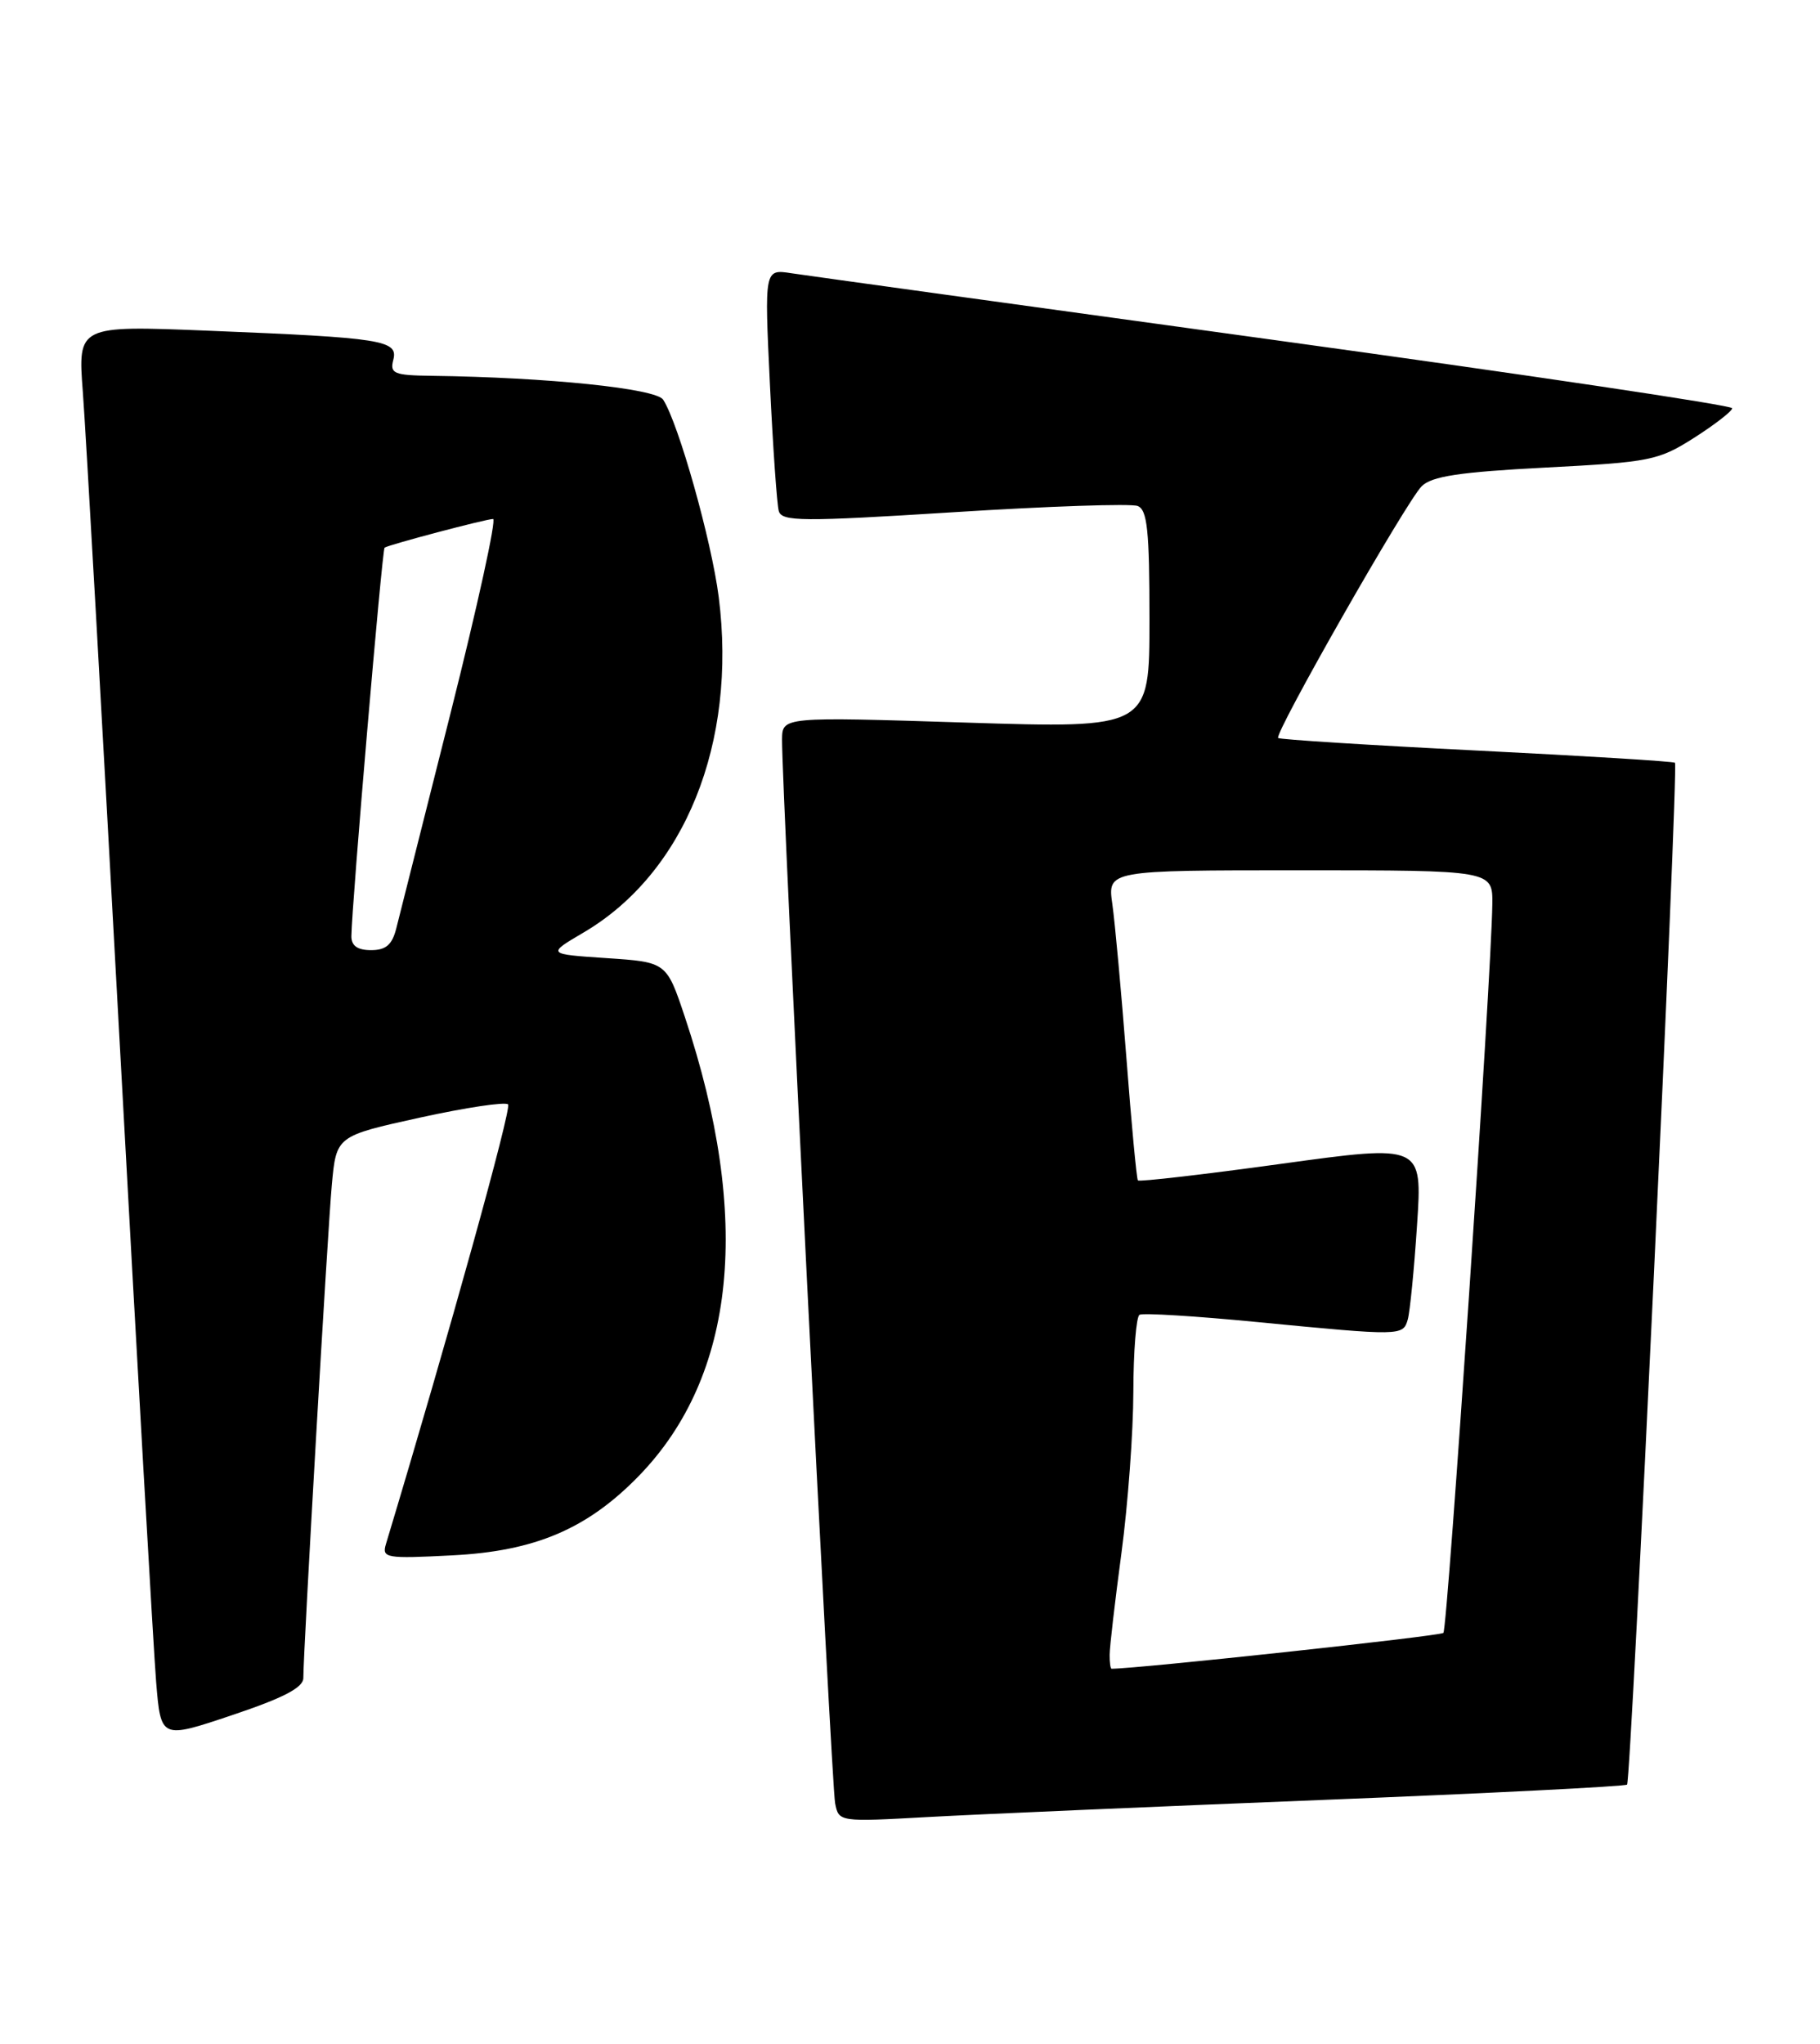 <?xml version="1.0" encoding="UTF-8" standalone="no"?>
<!DOCTYPE svg PUBLIC "-//W3C//DTD SVG 1.1//EN" "http://www.w3.org/Graphics/SVG/1.1/DTD/svg11.dtd" >
<svg xmlns="http://www.w3.org/2000/svg" xmlns:xlink="http://www.w3.org/1999/xlink" version="1.1" viewBox="0 0 228 256">
 <g >
 <path fill="currentColor"
d=" M 165.45 225.44 C 186.33 224.61 203.60 223.74 203.83 223.51 C 204.34 223.00 210.30 95.96 209.83 95.53 C 209.65 95.36 198.47 94.67 185.00 94.00 C 171.53 93.33 160.33 92.62 160.12 92.43 C 159.58 91.93 176.17 62.83 178.10 60.90 C 179.35 59.65 182.83 59.12 193.61 58.56 C 206.76 57.88 207.75 57.68 212.25 54.82 C 214.86 53.15 217.00 51.49 217.00 51.13 C 217.00 50.76 191.24 46.93 159.75 42.60 C 128.26 38.27 100.98 34.50 99.13 34.22 C 95.76 33.70 95.76 33.70 96.45 48.10 C 96.83 56.02 97.33 63.18 97.56 64.00 C 97.93 65.33 100.44 65.35 119.50 64.15 C 131.34 63.40 141.69 63.05 142.51 63.37 C 143.73 63.83 144.00 66.42 144.00 77.59 C 144.00 91.23 144.00 91.23 121.00 90.50 C 98.00 89.77 98.00 89.77 97.97 92.63 C 97.92 98.45 104.16 223.58 104.62 225.85 C 105.08 228.19 105.12 228.19 116.29 227.57 C 122.46 227.23 144.58 226.27 165.45 225.44 Z  M 38.00 210.16 C 38.00 206.78 41.03 154.29 41.57 148.39 C 42.13 142.28 42.13 142.28 52.58 139.98 C 58.32 138.72 63.31 137.97 63.65 138.32 C 64.13 138.80 56.27 167.09 48.35 193.38 C 47.82 195.14 48.34 195.23 56.64 194.80 C 67.04 194.28 73.59 191.48 80.05 184.83 C 92.22 172.28 94.20 152.54 85.80 127.38 C 83.50 120.50 83.50 120.50 76.00 120.00 C 68.50 119.50 68.50 119.50 73.11 116.79 C 85.79 109.34 92.35 93.05 90.04 74.79 C 89.14 67.72 85.01 53.06 83.08 50.06 C 82.17 48.66 68.62 47.26 54.13 47.07 C 49.34 47.01 48.82 46.79 49.27 45.07 C 49.91 42.61 47.92 42.30 26.12 41.42 C 9.74 40.76 9.74 40.76 10.38 49.13 C 10.73 53.73 12.80 90.35 14.99 130.50 C 17.18 170.65 19.24 206.72 19.56 210.65 C 20.15 217.81 20.15 217.81 29.08 214.81 C 35.52 212.65 38.00 211.36 38.00 210.16 Z  M 139.01 207.25 C 139.01 206.29 139.68 200.55 140.49 194.50 C 141.30 188.45 141.97 179.36 141.98 174.31 C 141.99 169.25 142.34 164.92 142.75 164.67 C 143.16 164.42 149.80 164.83 157.50 165.58 C 175.57 167.33 175.77 167.33 176.36 165.25 C 176.63 164.29 177.16 158.96 177.52 153.42 C 178.19 143.33 178.19 143.33 160.52 145.76 C 150.81 147.10 142.72 148.03 142.55 147.84 C 142.39 147.66 141.74 140.75 141.11 132.50 C 140.47 124.25 139.68 115.59 139.35 113.25 C 138.74 109.00 138.74 109.00 162.87 109.00 C 187.00 109.00 187.00 109.00 186.95 113.25 C 186.84 122.28 181.35 203.98 180.82 204.51 C 180.43 204.91 142.60 208.99 139.25 209.00 C 139.11 209.00 139.00 208.21 139.01 207.25 Z  M 44.02 117.25 C 44.06 113.42 47.87 68.80 48.18 68.59 C 48.71 68.22 60.90 65.00 61.77 65.00 C 62.21 65.00 59.82 75.91 56.46 89.25 C 53.09 102.59 50.03 114.74 49.65 116.25 C 49.13 118.33 48.35 119.00 46.48 119.00 C 44.78 119.00 44.01 118.45 44.02 117.25 Z "/>
</g>
</svg>